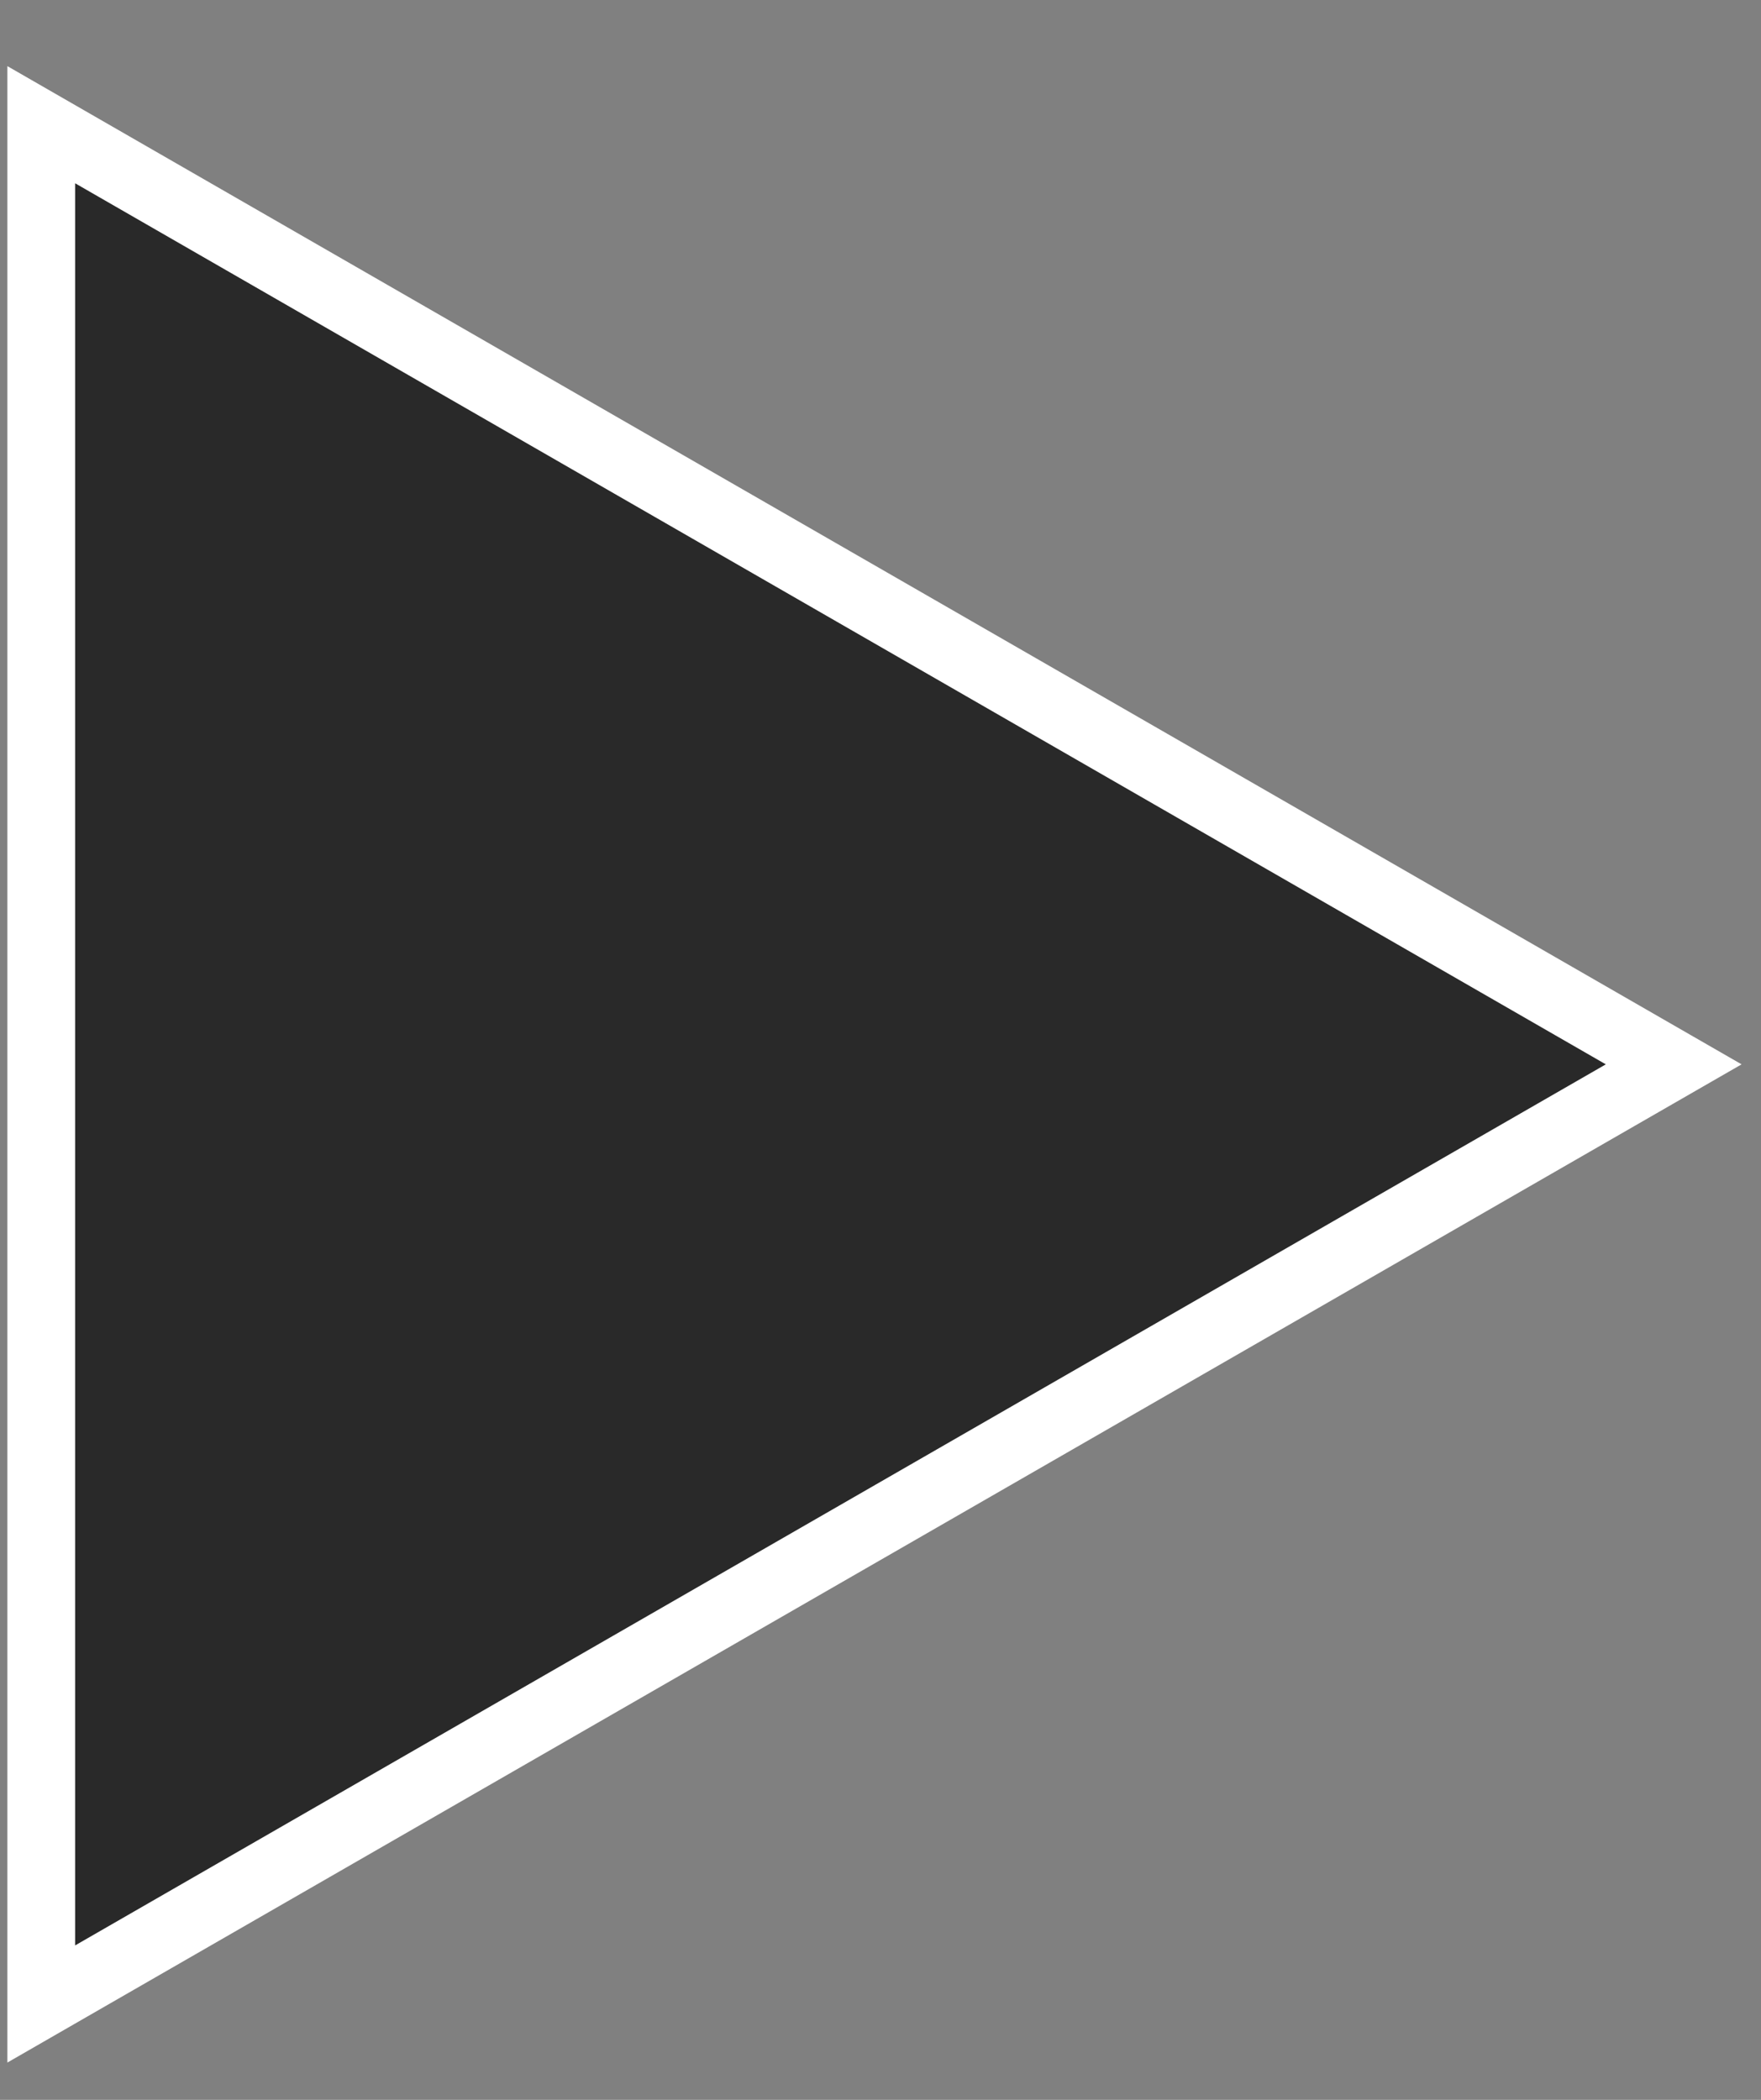 <svg width="26" height="31" viewBox="0 0 26 31" fill="none" xmlns="http://www.w3.org/2000/svg">
<rect x="0" y="0" width="26" height="31" fill="#808080" stroke="none"/>
<path d="M0.609 1.841L24.711 15.713L0.609 29.585L0.609 1.841Z" fill="#292929" stroke="white"/>
</svg>
